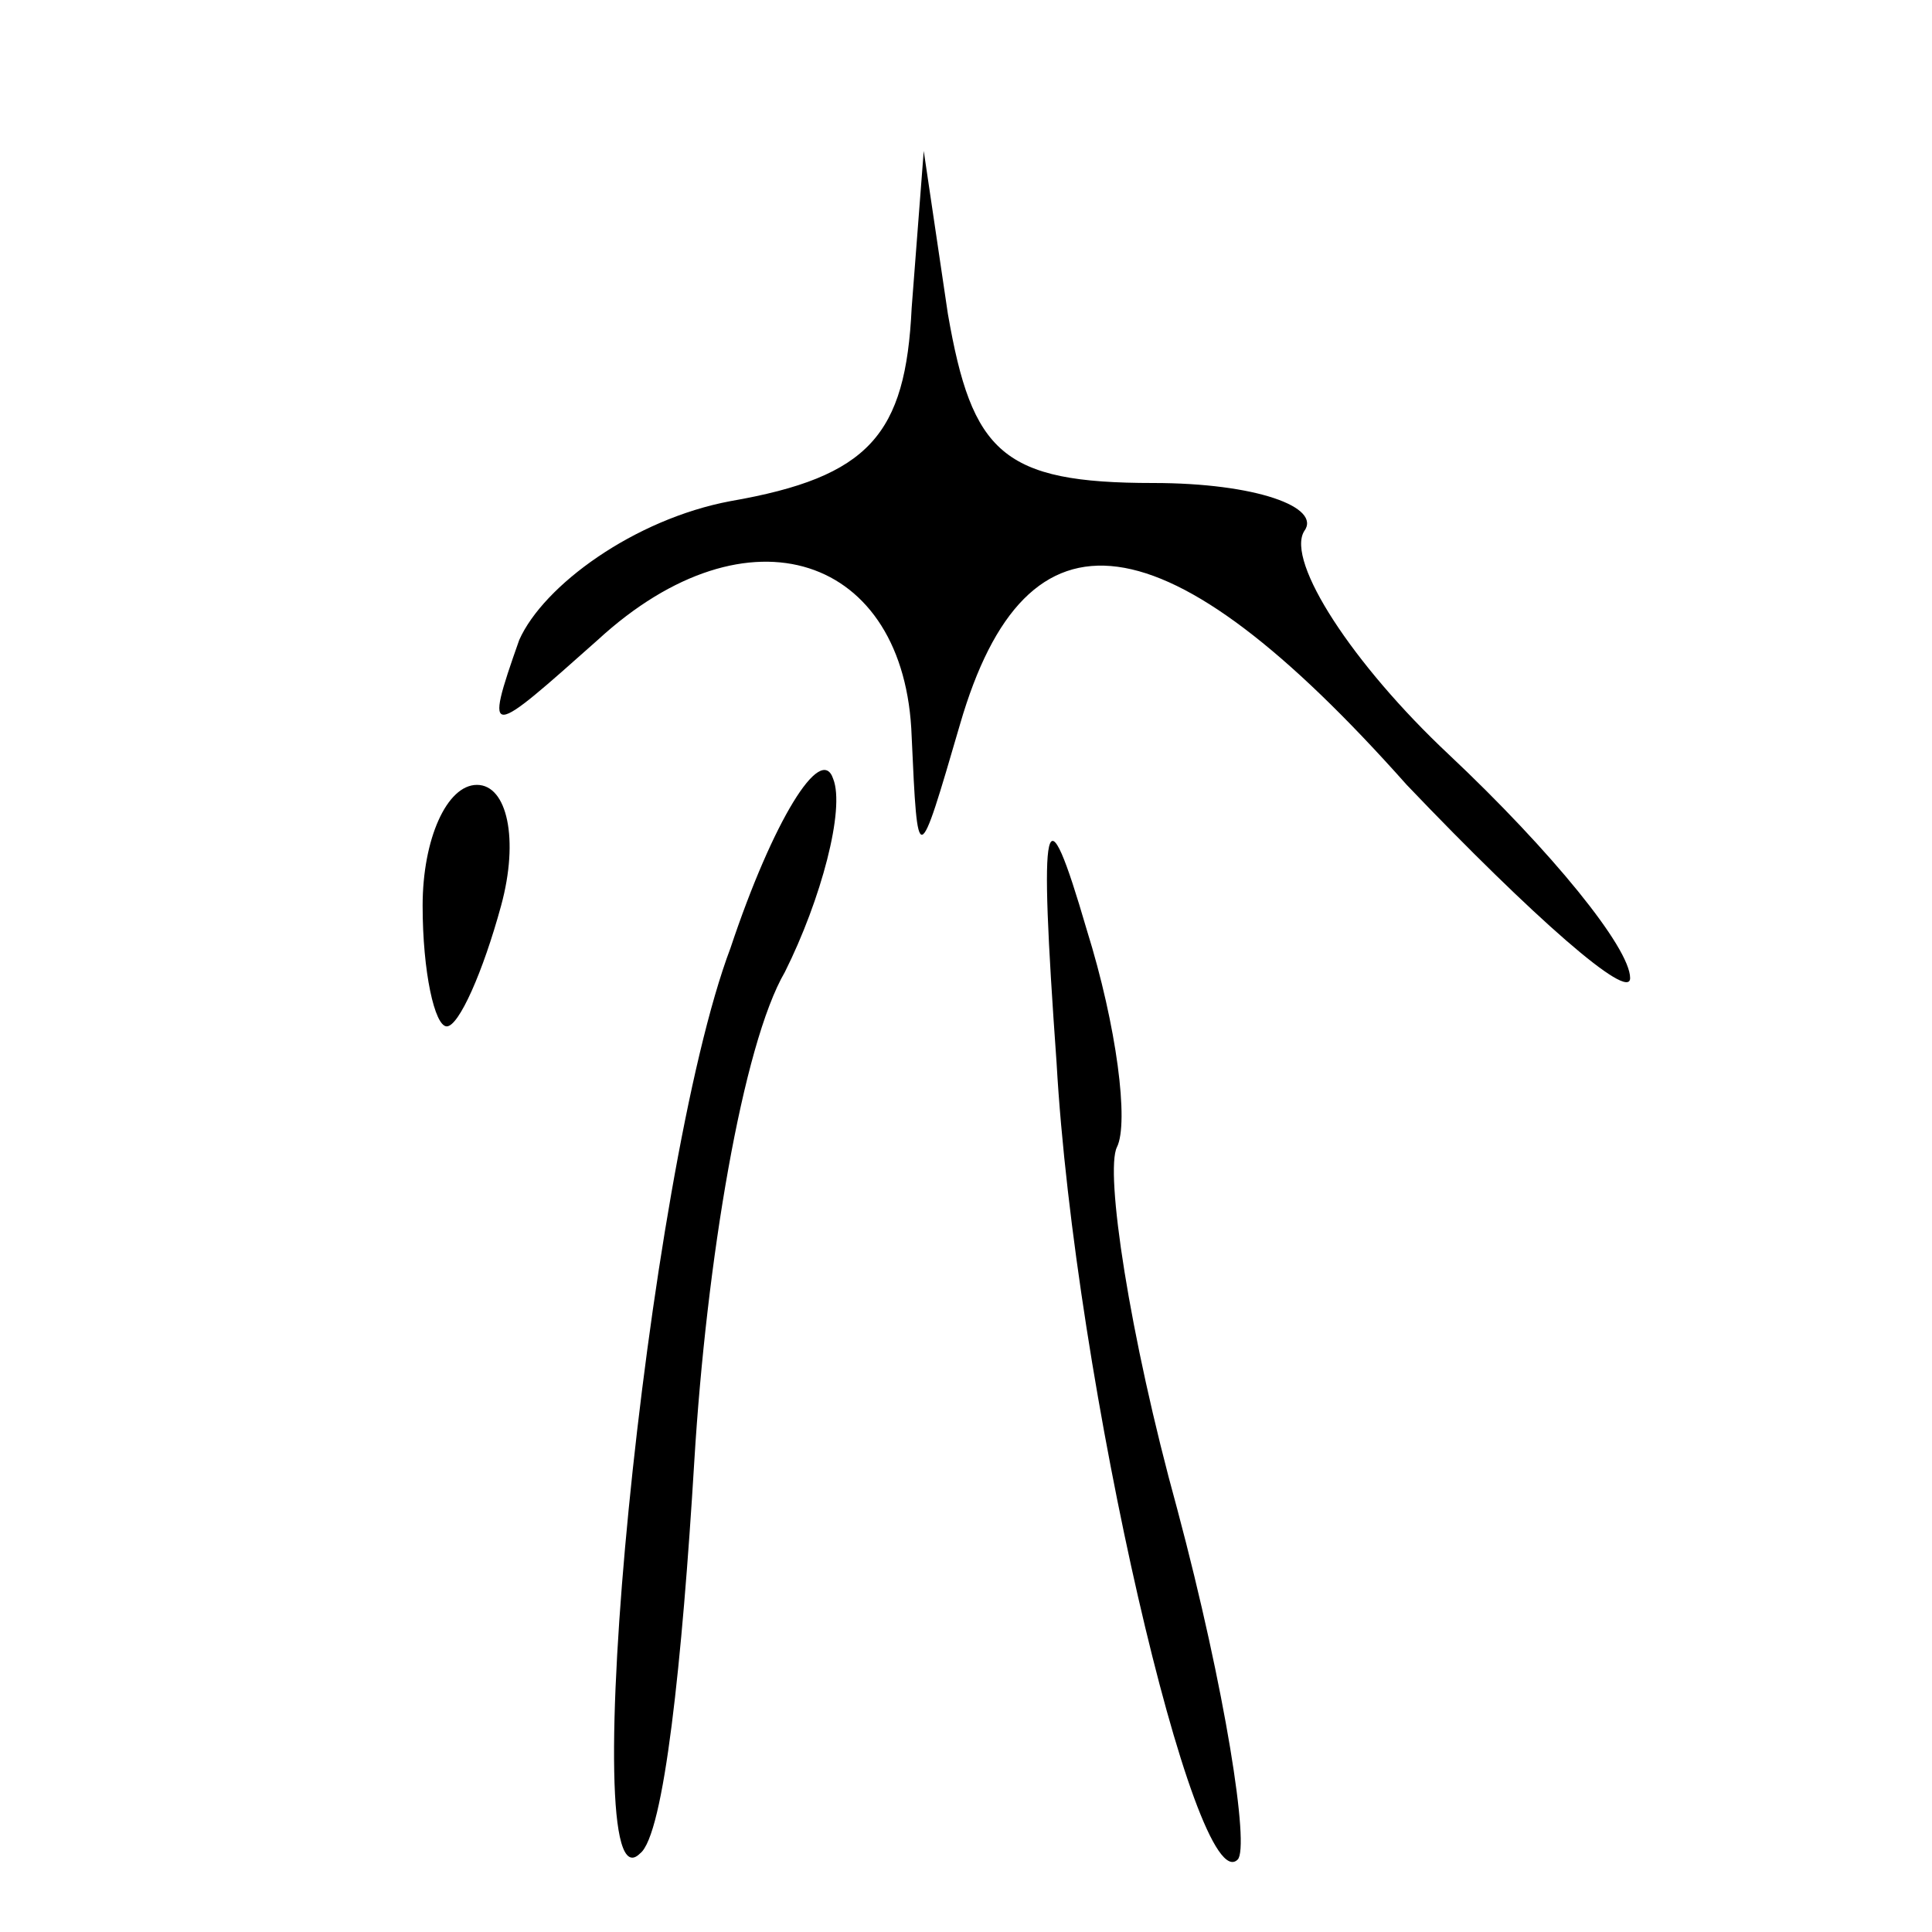 <?xml version="1.0" standalone="no"?>
<!DOCTYPE svg PUBLIC "-//W3C//DTD SVG 20010904//EN"
 "http://www.w3.org/TR/2001/REC-SVG-20010904/DTD/svg10.dtd">
<svg version="1.0" xmlns="http://www.w3.org/2000/svg"
 width="32pt" height="32pt" viewBox="0 0 32 32"
 preserveAspectRatio="xMidYMid meet">
<g transform="translate(0,32) scale(0.1,-0.1)"
fill="#000000" stroke="none">
<path fill="#000000" stroke="none" d="M151 269 c-1 -21 -7 -28 -30 -32 -16
-3 -31 -14 -35 -23 -6 -17 -5 -16 13 0 25 23 51 14 52 -16 1 -22 1 -22 8 2 11
38 34 35 74 -10 21 -22 37 -36 37 -32 0 5 -13 21 -30 37 -16 15 -27 32 -24 37
3 4 -8 8 -25 8 -25 0 -30 5 -34 28 l-4 27 -2 -26z"/>
<path fill="#000000" stroke="none" d="M121 163 c-14 -37 -26 -161 -15 -150 4
3 7 32 9 65 2 33 8 69 15 81 6 12 10 27 8 32 -2 6 -10 -7 -17 -28z"/>
<path fill="#000000" stroke="none" d="M70 170 c0 -11 2 -20 4 -20 2 0 6 9 9
20 3 11 1 20 -4 20 -5 0 -9 -9 -9 -20z"/>
<path fill="#000000" stroke="none" d="M175 144 c3 -53 23 -139 30 -132 2 2
-2 28 -10 58 -8 29 -12 56 -10 60 2 4 0 20 -5 36 -7 24 -8 20 -5 -22z"/>
</g>
</svg>
